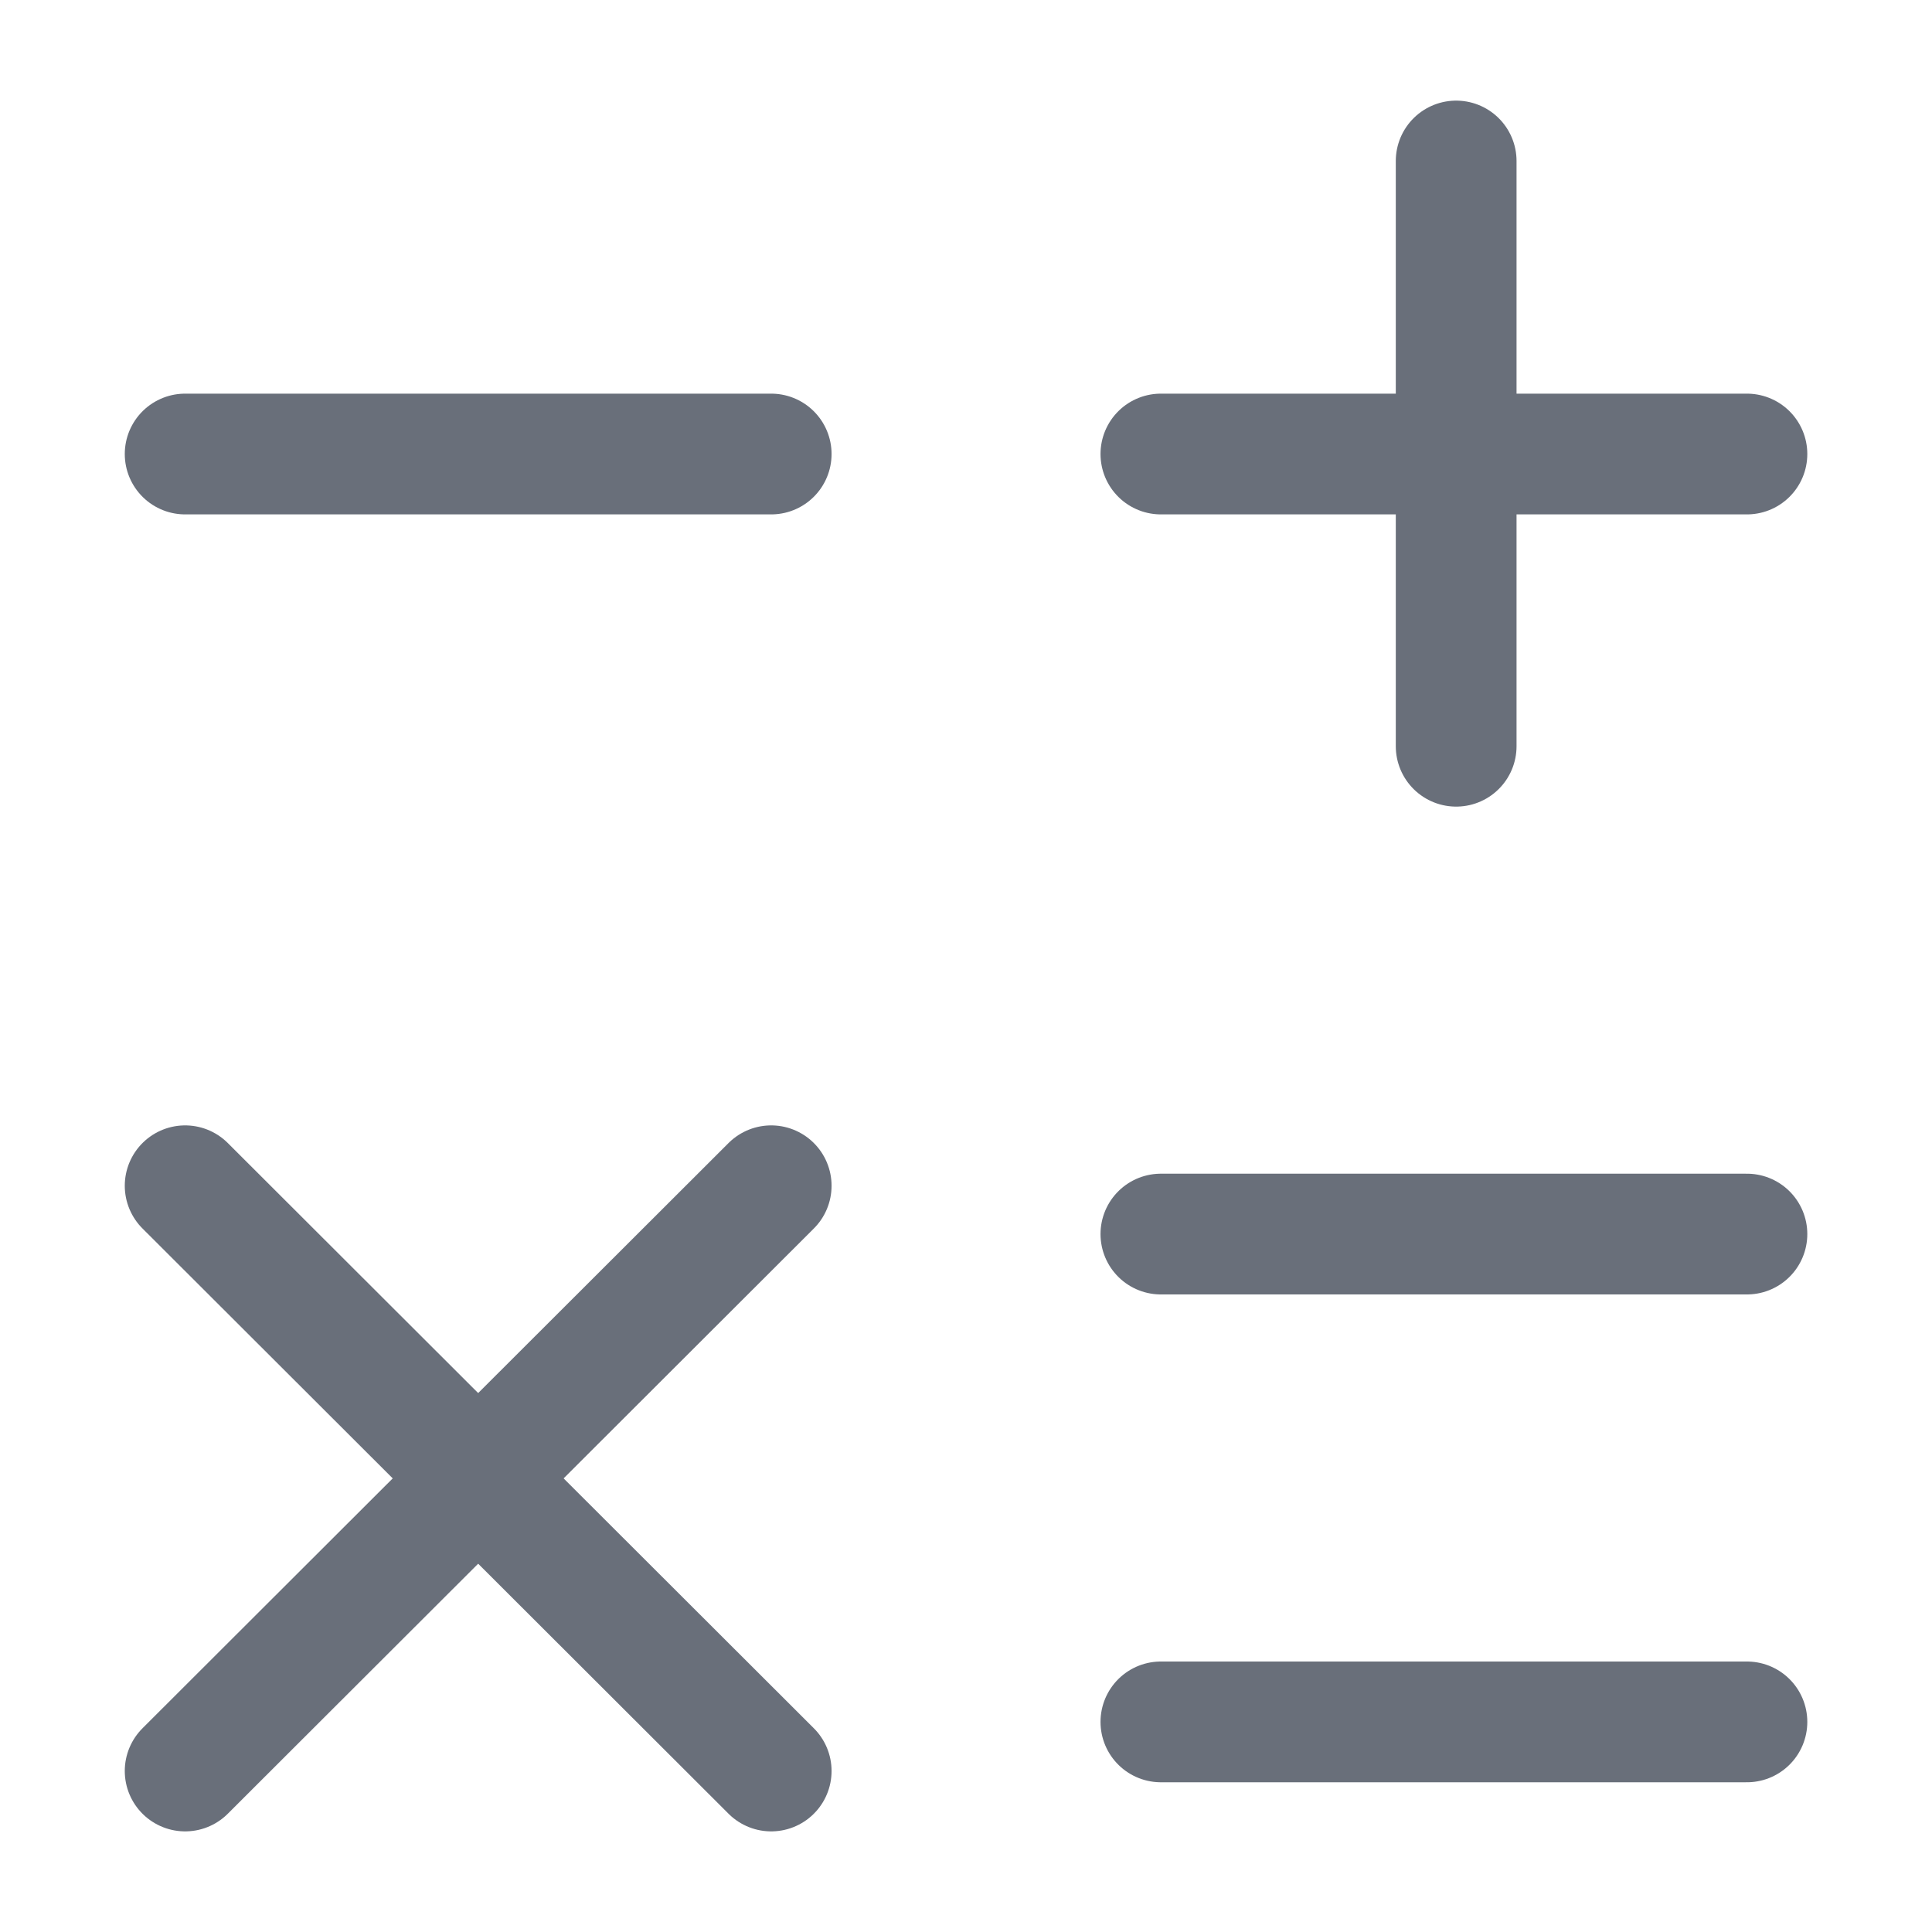 <svg width="24" height="24" viewBox="0 0 24 24" fill="none" xmlns="http://www.w3.org/2000/svg">
    <path d="M14.421 5.64H21.701" stroke="#696F7A" stroke-width="1.5" stroke-linecap="round" stroke-linejoin="round"/>
    <path d="M2.3 5.64H9.58" stroke="#696F7A" stroke-width="1.5" stroke-linecap="round" stroke-linejoin="round"/>
    <path d="M14.421 15.33H21.701" stroke="#696F7A" stroke-width="1.5" stroke-linecap="round" stroke-linejoin="round"/>
    <path d="M14.421 21.39H21.701" stroke="#696F7A" stroke-width="1.5" stroke-linecap="round" stroke-linejoin="round"/>
    <path d="M18.089 9.27V2" stroke="#696F7A" stroke-width="1.5" stroke-linecap="round" stroke-linejoin="round"/>
    <path d="M2.3 22L9.58 14.73" stroke="#696F7A" stroke-width="1.5" stroke-linecap="round" stroke-linejoin="round"/>
    <path d="M9.58 22L2.3 14.73" stroke="#696F7A" stroke-width="1.5" stroke-linecap="round" stroke-linejoin="round"/>
    </svg>
    